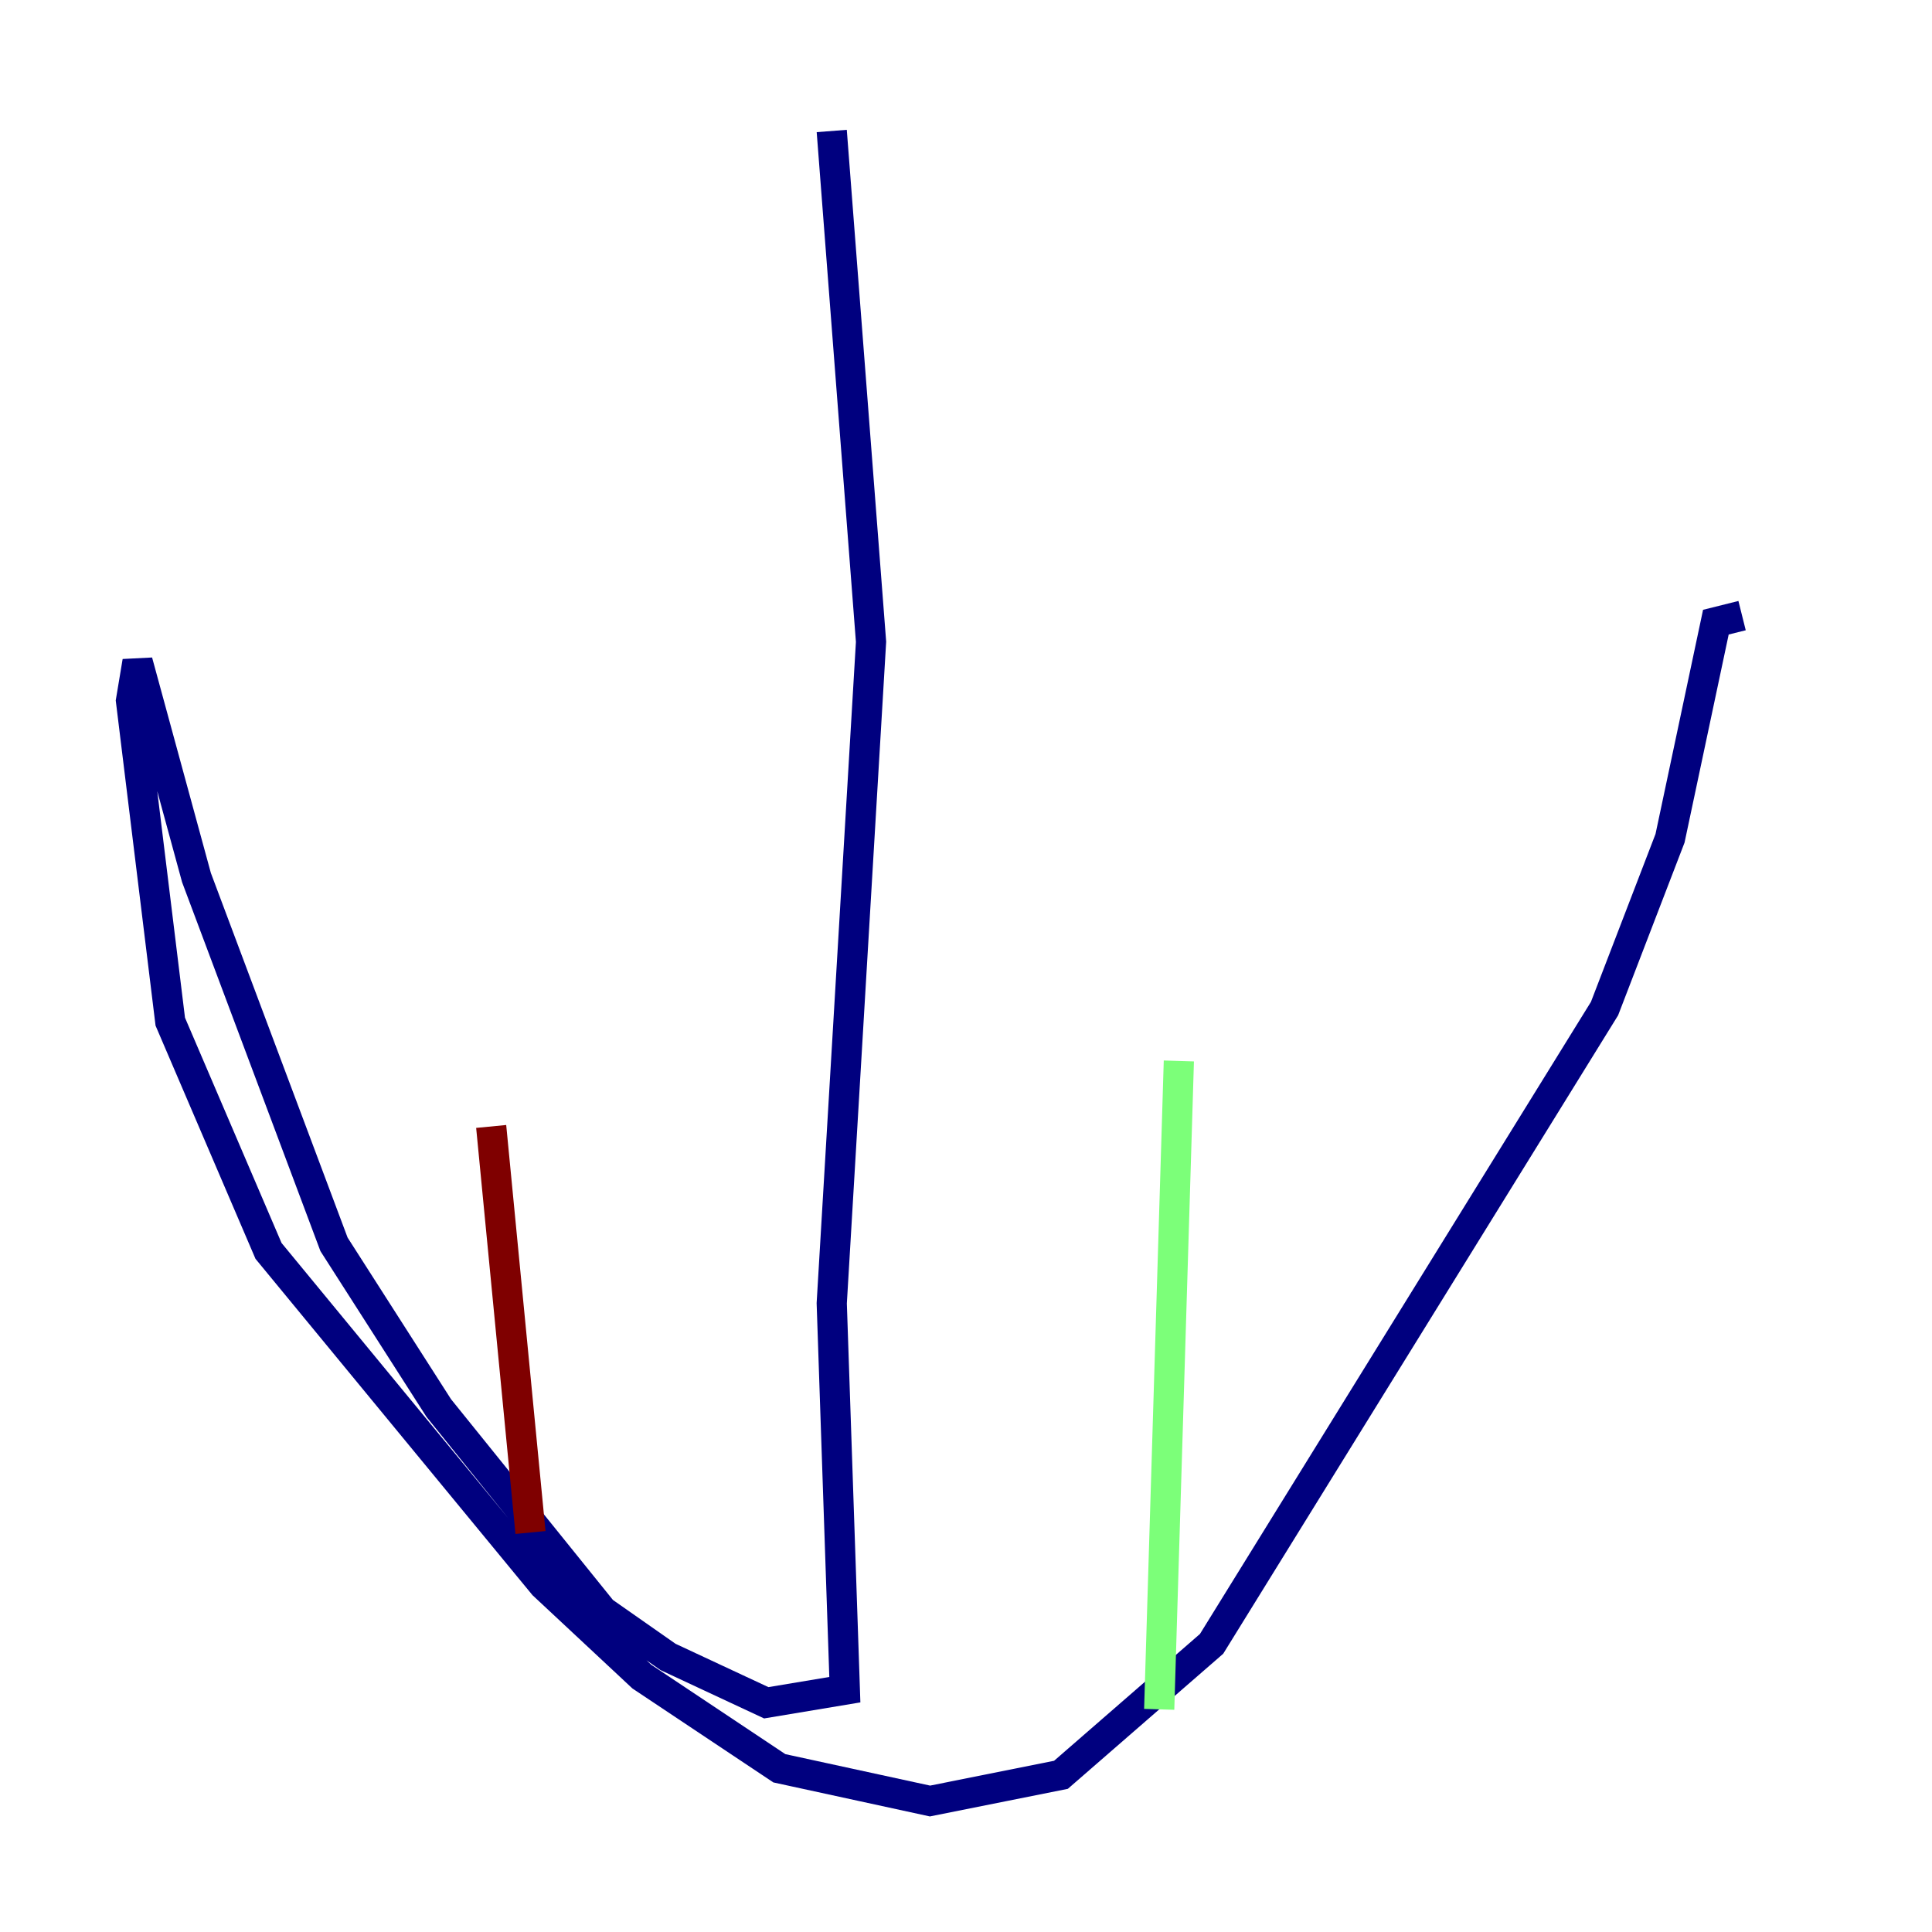 <?xml version="1.0" encoding="utf-8" ?>
<svg baseProfile="tiny" height="128" version="1.2" viewBox="0,0,128,128" width="128" xmlns="http://www.w3.org/2000/svg" xmlns:ev="http://www.w3.org/2001/xml-events" xmlns:xlink="http://www.w3.org/1999/xlink"><defs /><polyline fill="none" points="55.105,8.678 57.709,42.522 55.105,86.346 55.973,111.946 50.766,112.814 44.258,109.776 39.919,106.739 29.071,93.288 22.129,82.441 13.017,58.142 9.112,43.824 8.678,46.427 11.281,67.688 17.79,82.875 36.014,105.003 42.522,111.078 51.634,117.153 61.614,119.322 70.291,117.586 80.271,108.909 106.305,66.82 110.644,55.539 113.681,41.22 115.417,40.786" stroke="#00007f" stroke-width="2" /><polyline fill="none" points="76.8,113.248 78.102,70.291" stroke="#7cff79" stroke-width="2" /><polyline fill="none" points="35.146,101.532 32.542,74.63" stroke="#7f0000" stroke-width="2" /></svg>